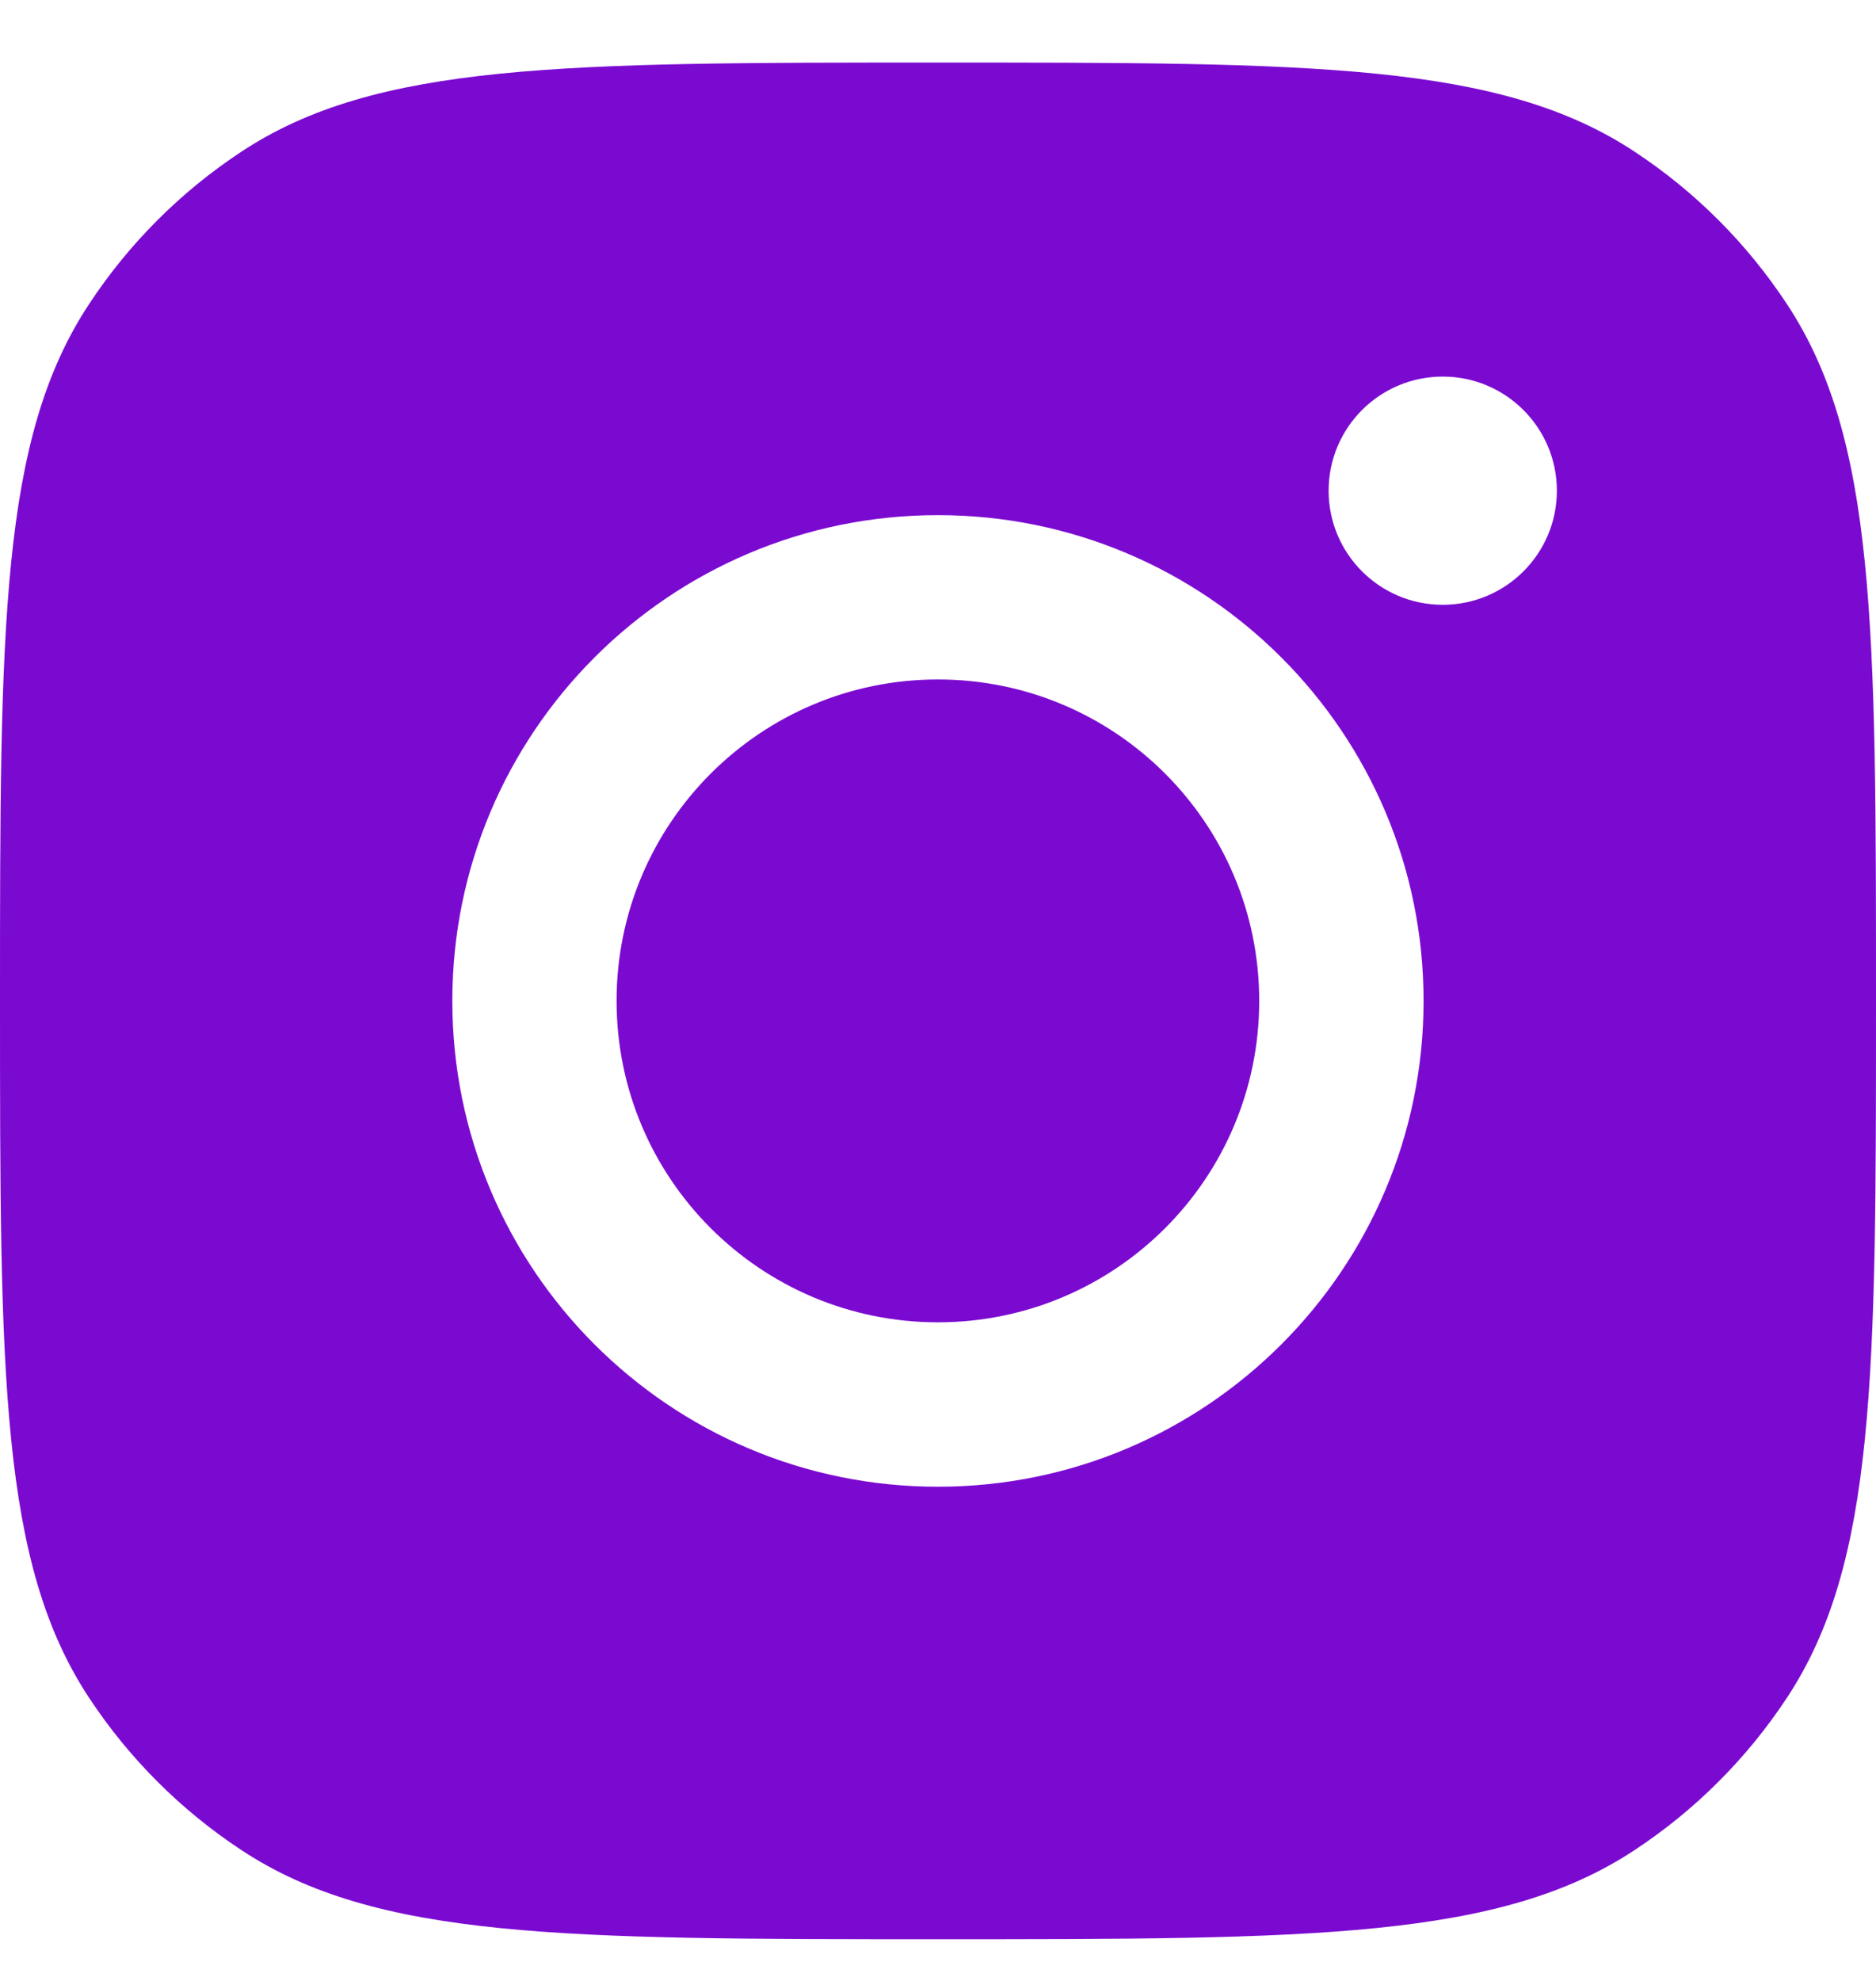 <svg width="18" height="19" viewBox="0 0 18 19" fill="none" xmlns="http://www.w3.org/2000/svg">
<path fill-rule="evenodd" clip-rule="evenodd" d="M0 9.6C0 6.005 0 4.207 0.857 2.913C1.239 2.334 1.734 1.839 2.313 1.457C3.607 0.6 5.405 0.6 9 0.6C12.595 0.6 14.393 0.6 15.687 1.457C16.266 1.839 16.761 2.334 17.143 2.913C18 4.207 18 6.005 18 9.6C18 13.195 18 14.993 17.143 16.288C16.761 16.866 16.266 17.361 15.687 17.743C14.393 18.6 12.595 18.6 9 18.6C5.405 18.6 3.607 18.6 2.313 17.743C1.734 17.361 1.239 16.866 0.857 16.288C0 14.993 0 13.195 0 9.6ZM13.659 9.6C13.659 12.174 11.572 14.26 8.999 14.26C6.426 14.26 4.34 12.174 4.34 9.6C4.34 7.027 6.426 4.941 8.999 4.941C11.572 4.941 13.659 7.027 13.659 9.6ZM8.999 12.683C10.702 12.683 12.082 11.303 12.082 9.6C12.082 7.897 10.702 6.517 8.999 6.517C7.297 6.517 5.916 7.897 5.916 9.6C5.916 11.303 7.297 12.683 8.999 12.683ZM13.843 5.801C14.447 5.801 14.938 5.311 14.938 4.707C14.938 4.102 14.447 3.612 13.843 3.612C13.238 3.612 12.748 4.102 12.748 4.707C12.748 5.311 13.238 5.801 13.843 5.801Z" fill="#7B0AD1"/>
</svg>
